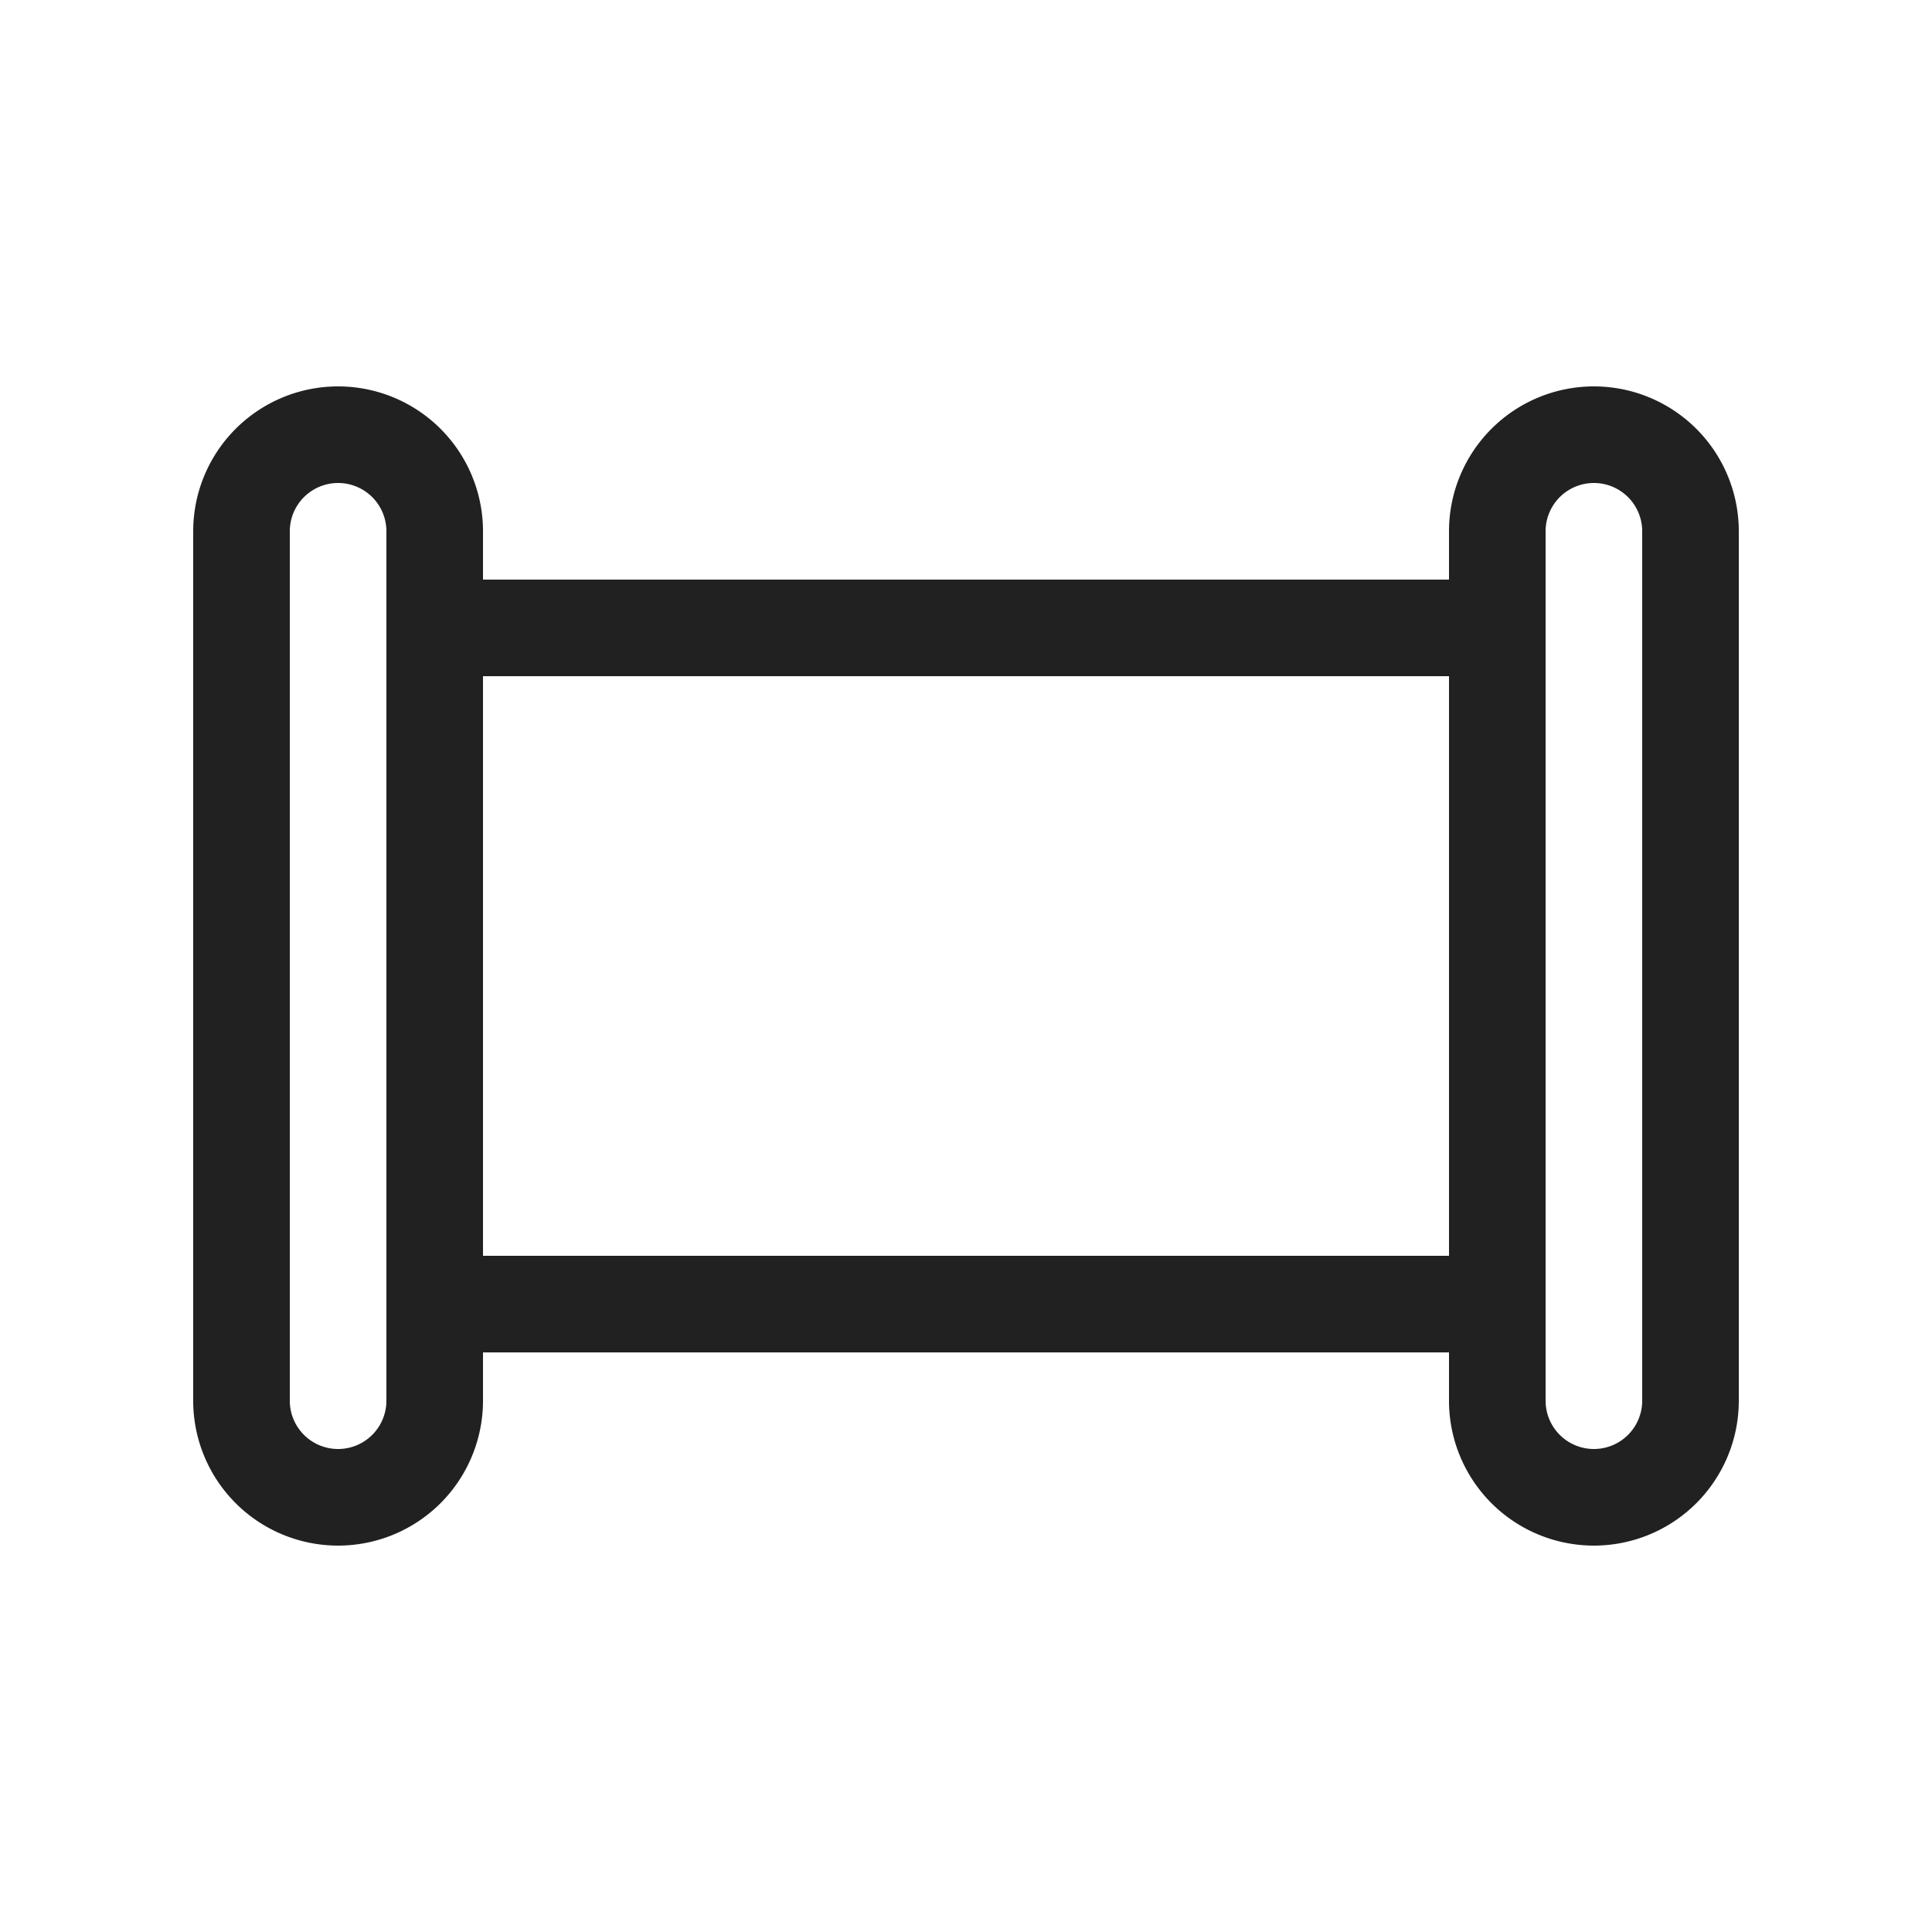 <svg viewBox="0 0 20 20" fill="none" xmlns="http://www.w3.org/2000/svg" height="1em" width="1em">
  <path d="M2 5.5a1.5 1.5 0 1 1 3 0V6h10v-.5a1.5 1.5 0 0 1 3 0v9a1.5 1.5 0 0 1-3 0V14H5v.5a1.5 1.5 0 0 1-3 0v-9Zm2 0a.5.5 0 0 0-1 0v9a.5.5 0 0 0 1 0v-9ZM15 7H5v6h10V7Zm2-1.5a.5.5 0 0 0-1 0v9a.5.5 0 0 0 1 0v-9Z" fill="#212121"/>
</svg>
